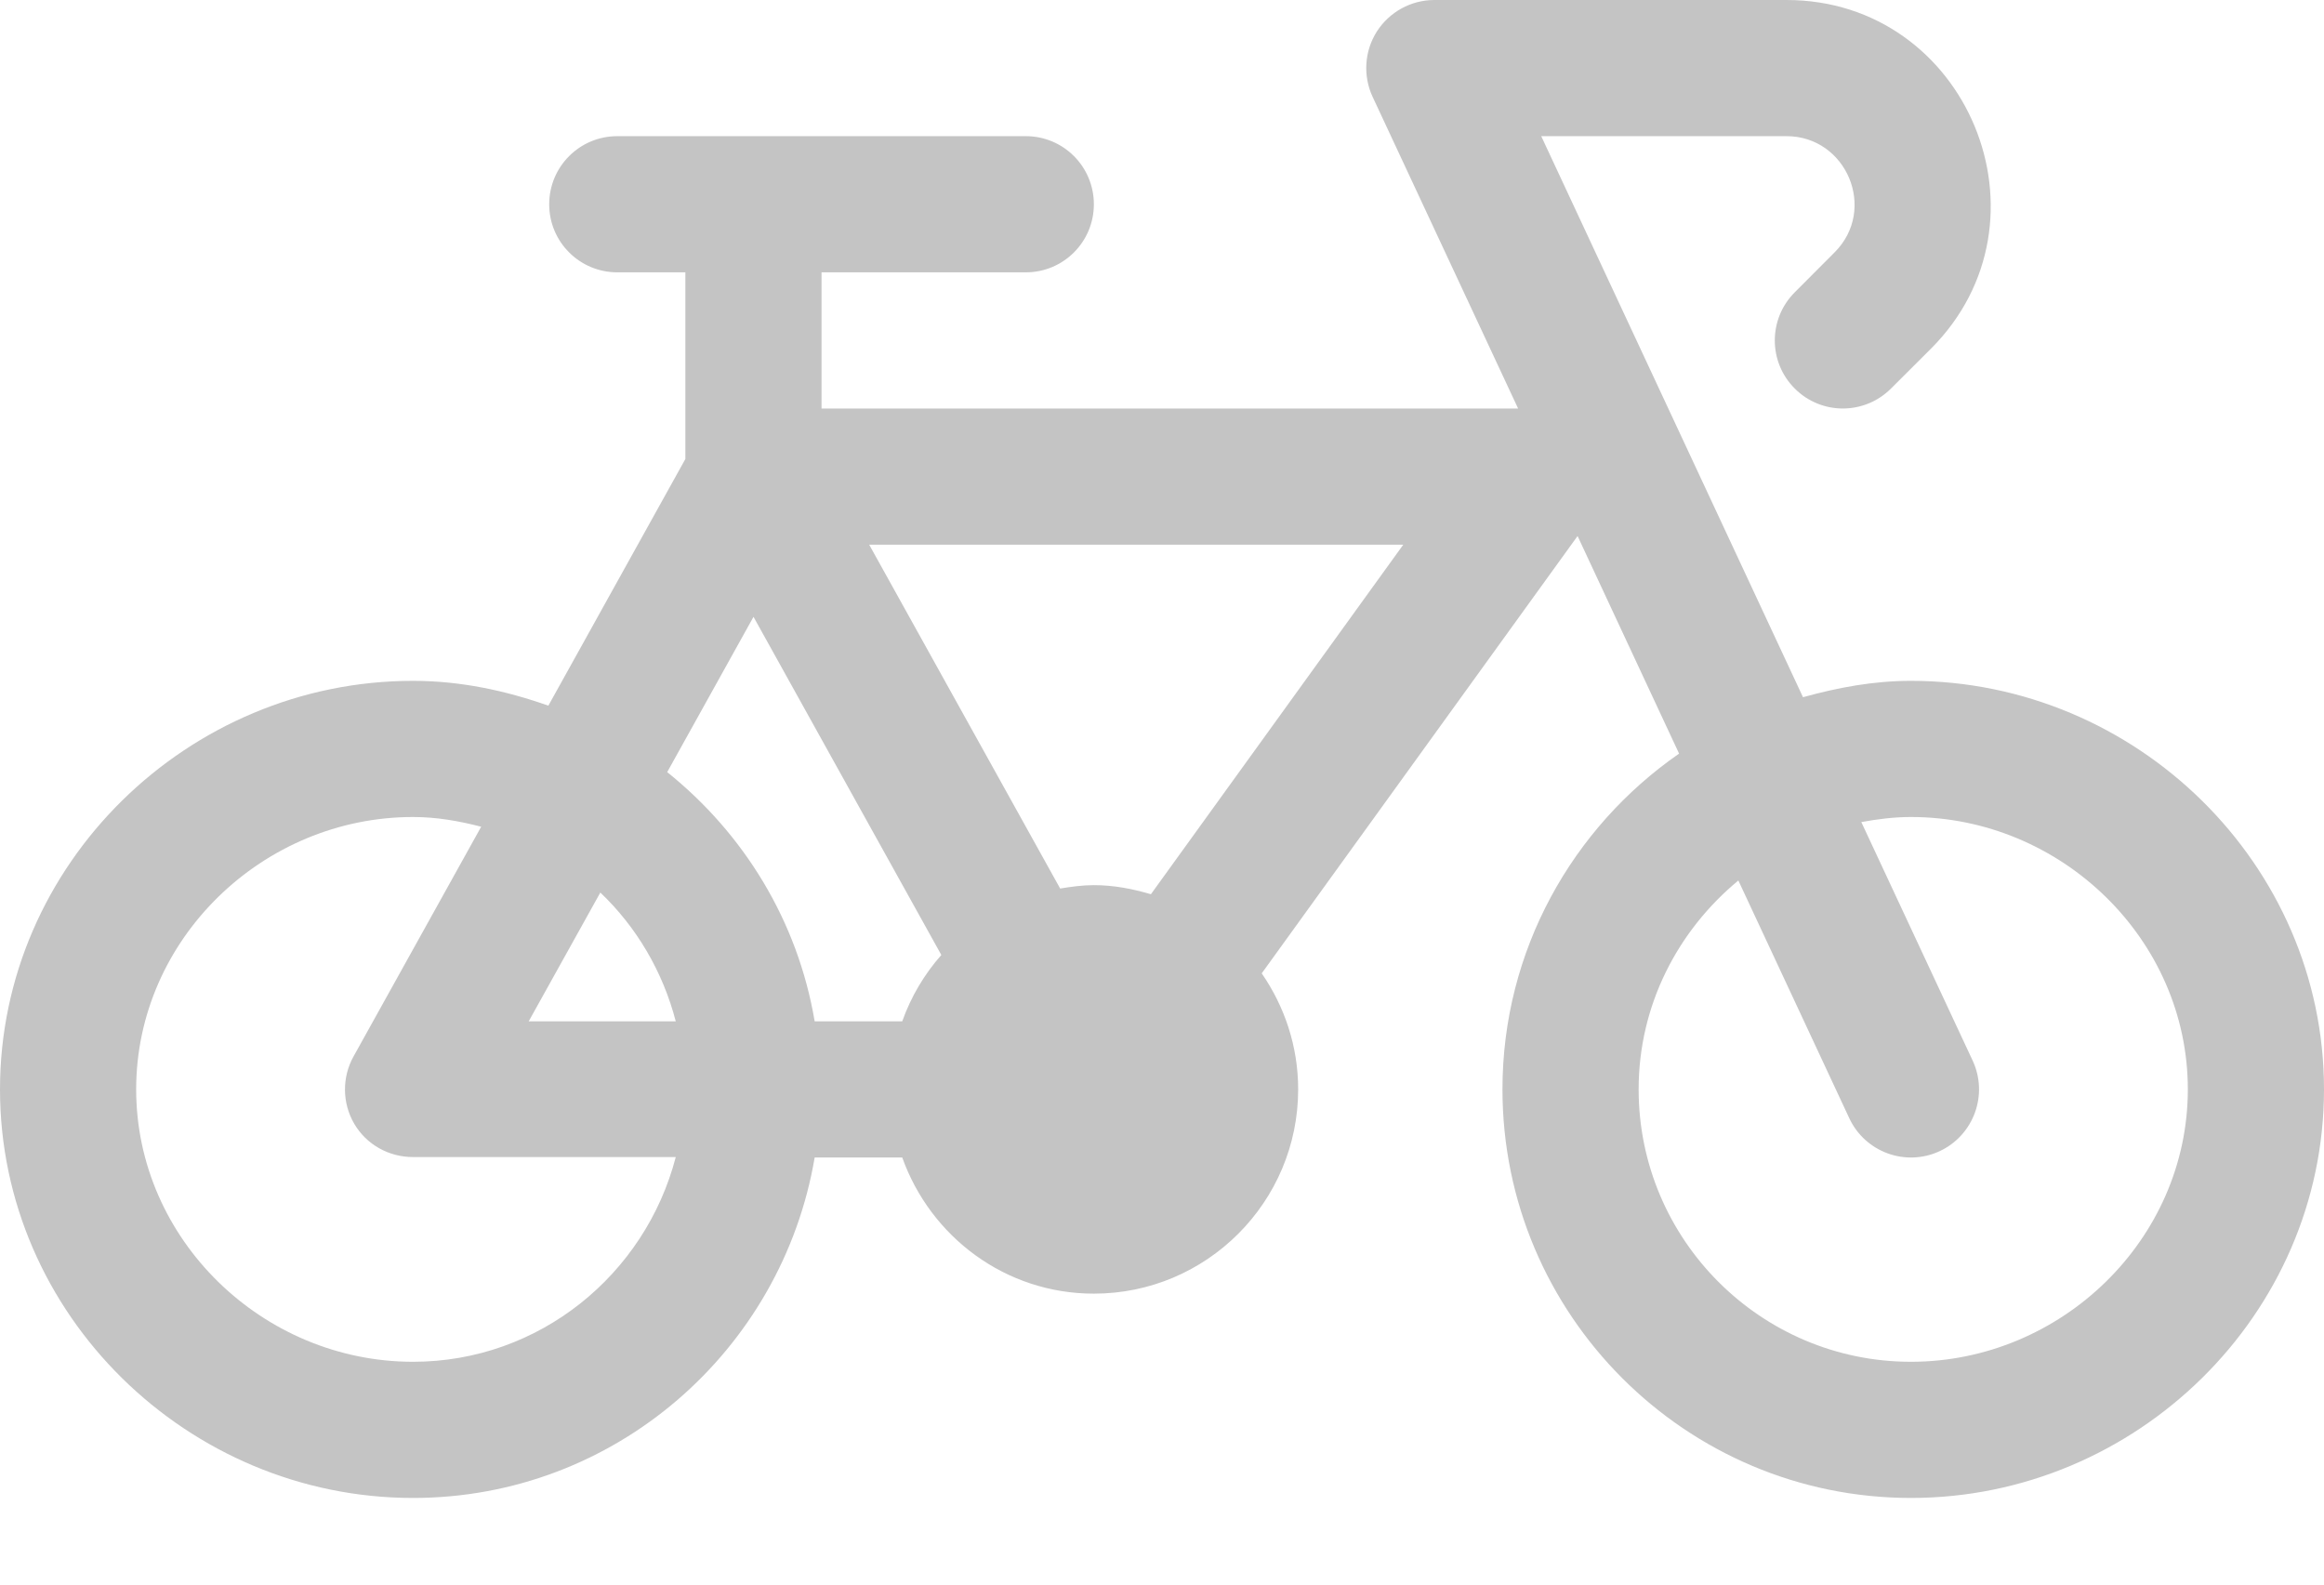 <svg width="22" height="15" viewBox="0 0 22 15" fill="none" xmlns="http://www.w3.org/2000/svg">
<path d="M18.09 6.445C17.734 6.445 17.396 6.509 17.068 6.6L14.59 1.289H16.912C17.48 1.289 17.774 1.982 17.367 2.389L16.99 2.767C16.738 3.019 16.738 3.427 16.99 3.678C17.241 3.93 17.649 3.93 17.901 3.678L18.279 3.301C19.492 2.088 18.626 0 16.912 0H13.578C13.358 0 13.153 0.113 13.034 0.298C12.916 0.484 12.901 0.718 12.994 0.917L14.371 3.867H7.777V2.578H9.711C10.067 2.578 10.355 2.29 10.355 1.934C10.355 1.577 10.067 1.289 9.711 1.289H5.844C5.487 1.289 5.199 1.577 5.199 1.934C5.199 2.29 5.487 2.578 5.844 2.578H6.488V4.345L5.191 6.68C4.788 6.538 4.361 6.445 3.91 6.445C1.778 6.445 0 8.18 0 10.312C0 12.445 1.778 14.18 3.91 14.18C5.822 14.18 7.403 12.782 7.712 10.957H8.541C8.808 11.706 9.516 12.246 10.355 12.246C11.422 12.246 12.289 11.379 12.289 10.312C12.289 9.904 12.16 9.527 11.944 9.214L14.934 5.074L15.895 7.134C14.887 7.833 14.223 8.995 14.223 10.312C14.223 12.445 15.957 14.18 18.09 14.18C20.222 14.18 22 12.445 22 10.312C22 8.18 20.222 6.445 18.09 6.445ZM5.683 8.449C6.026 8.776 6.274 9.196 6.397 9.668H5.005L5.683 8.449ZM3.91 12.891C2.488 12.891 1.289 11.734 1.289 10.312C1.289 8.891 2.488 7.734 3.91 7.734C4.134 7.734 4.347 7.772 4.555 7.826L3.347 10C3.236 10.199 3.239 10.443 3.354 10.639C3.47 10.836 3.682 10.953 3.91 10.953H6.397C6.109 12.062 5.108 12.891 3.91 12.891ZM8.541 9.668H7.712C7.551 8.715 7.04 7.89 6.316 7.309L7.133 5.839L8.911 9.04C8.75 9.223 8.624 9.434 8.541 9.668ZM10.895 8.465C10.722 8.414 10.544 8.379 10.355 8.379C10.246 8.379 10.141 8.394 10.036 8.411L8.228 5.156H13.284L10.895 8.465ZM18.09 12.891C16.668 12.891 15.512 11.734 15.512 10.312C15.512 9.514 15.884 8.808 16.456 8.335L17.506 10.585C17.655 10.905 18.037 11.048 18.362 10.897C18.685 10.746 18.824 10.362 18.674 10.04L17.62 7.782C17.773 7.754 17.929 7.734 18.09 7.734C19.512 7.734 20.711 8.891 20.711 10.312C20.711 11.734 19.512 12.891 18.09 12.891Z" fill="#C4C4C4"/>
</svg>
